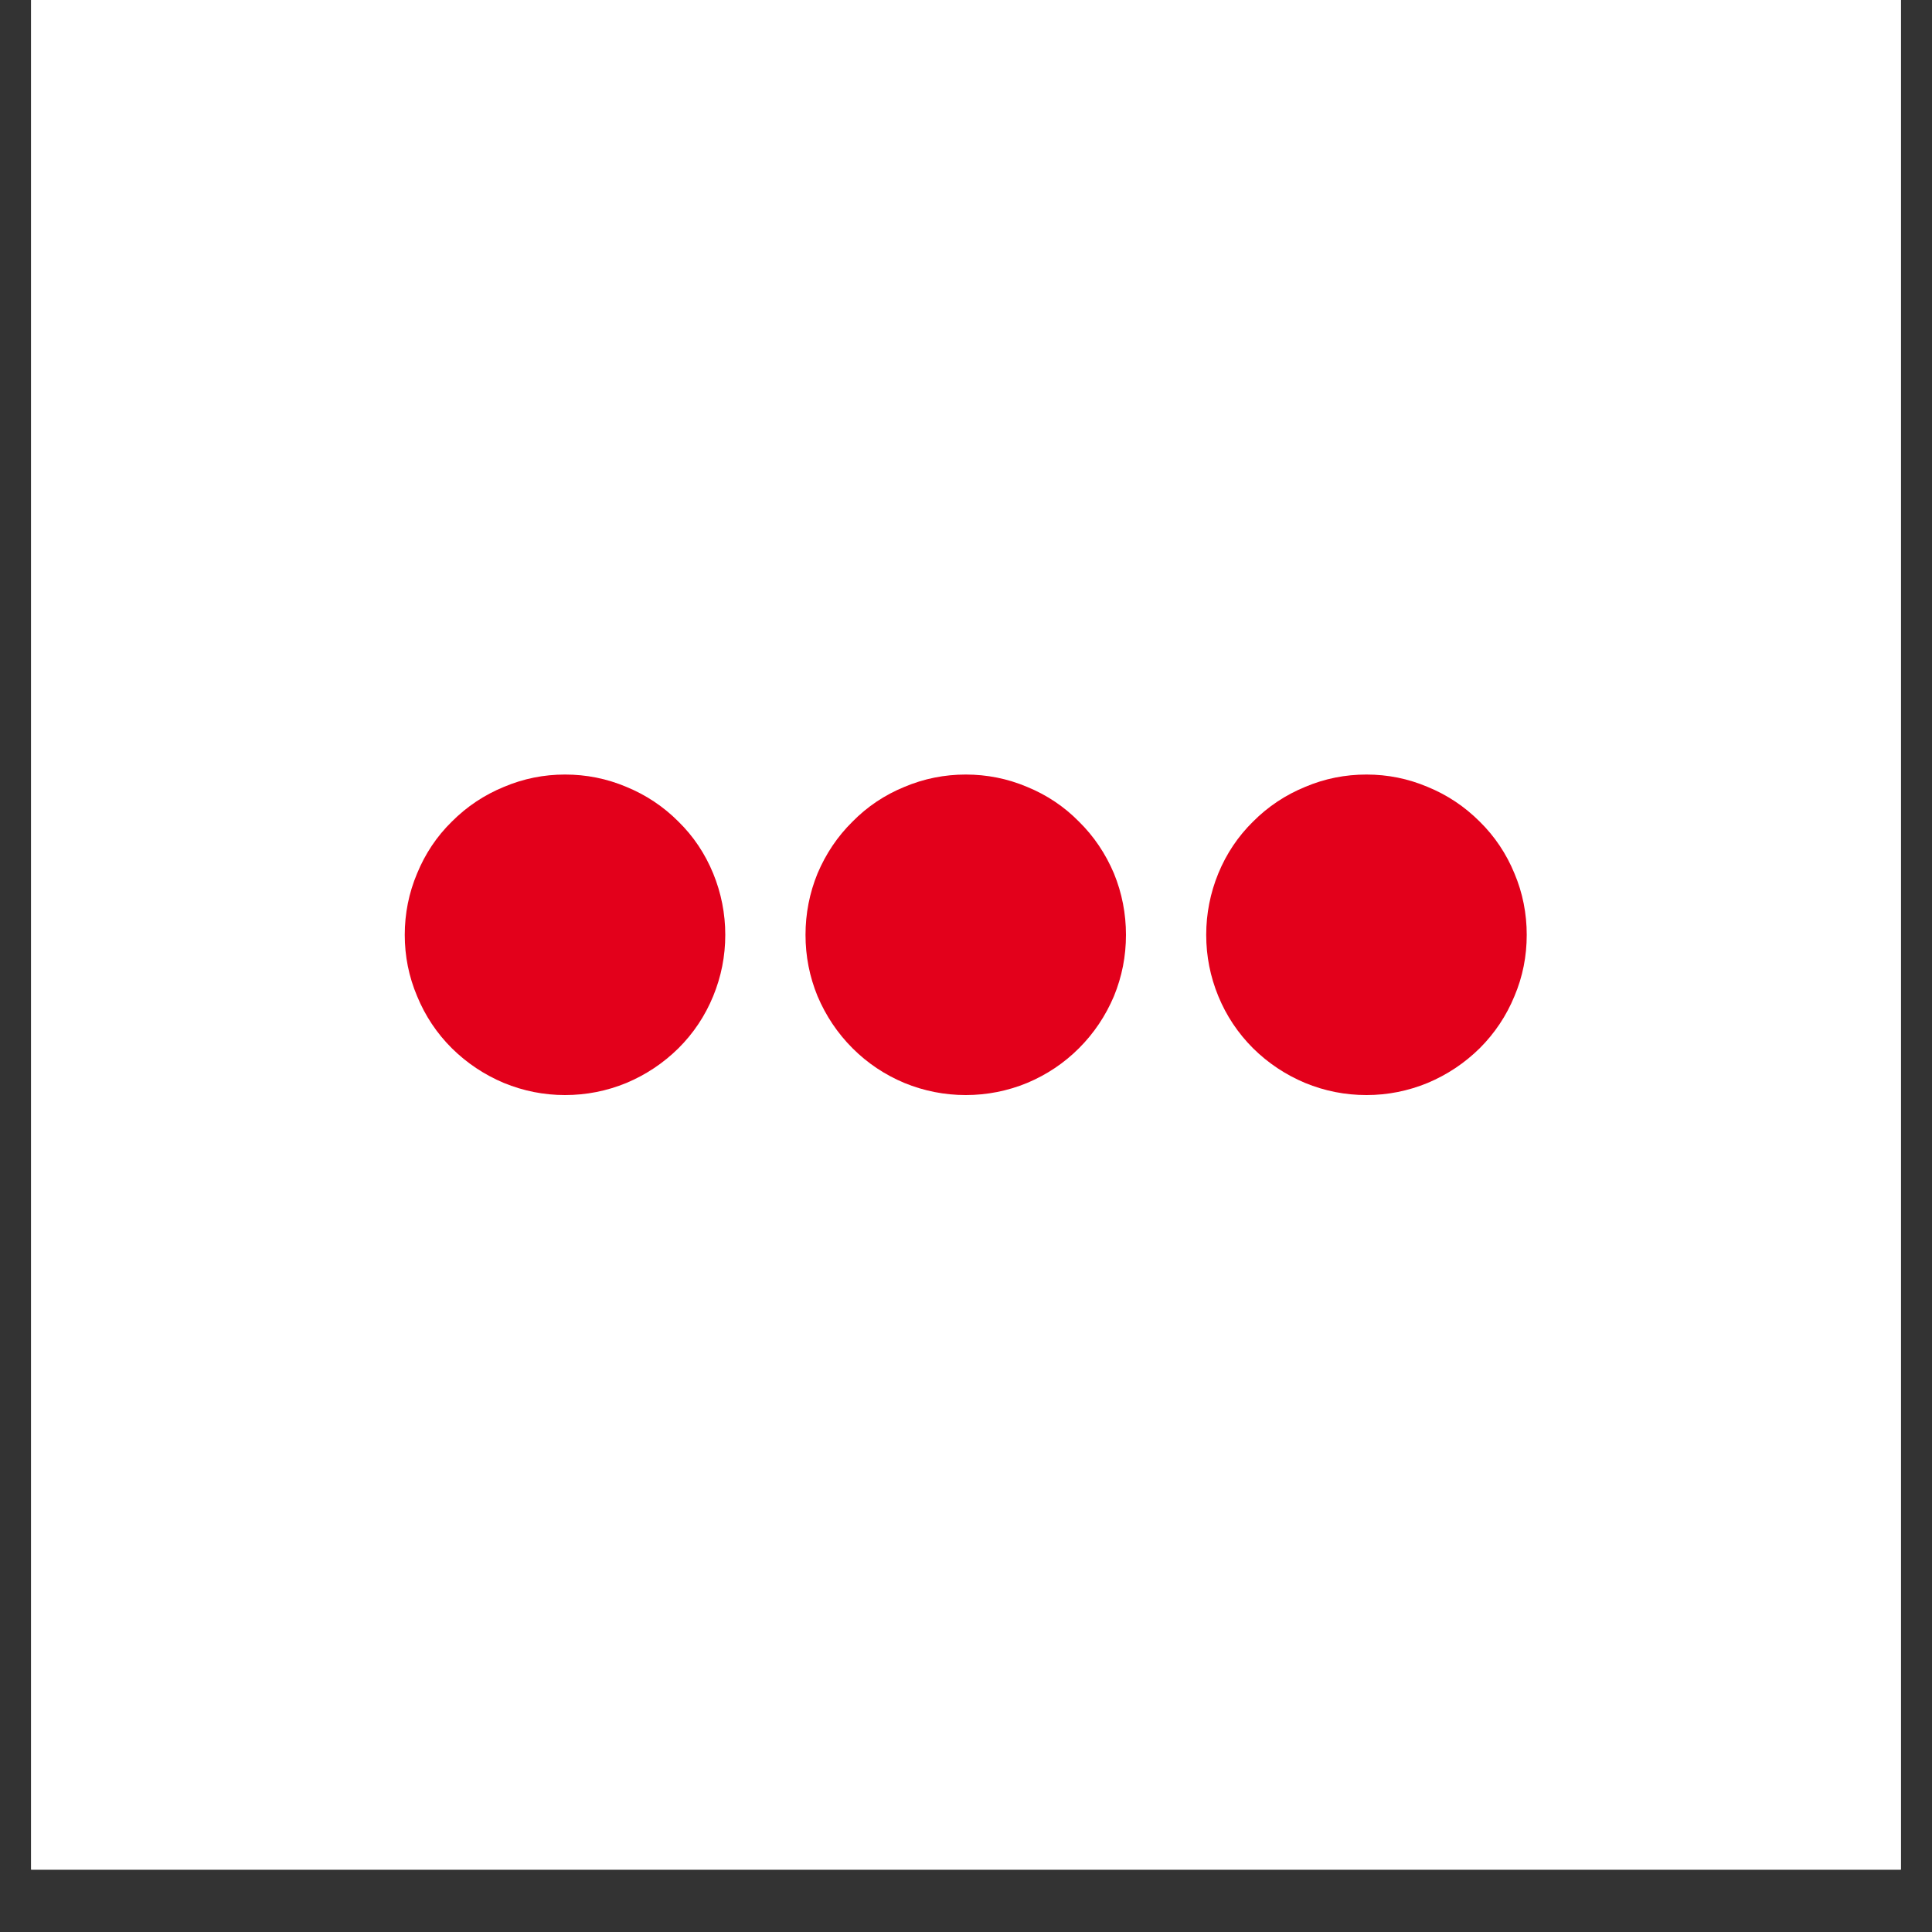 <svg xmlns="http://www.w3.org/2000/svg" xmlns:xlink="http://www.w3.org/1999/xlink" width="40" zoomAndPan="magnify" viewBox="0 0 30 30" height="40" preserveAspectRatio="xMidYMid meet" version="1.0"><rect x="0" y="0" width="30" height="30" fill="#333333" stroke="none"/><defs><clipPath id="133ffffe90"><path d="M 0.484 0 L 29.516 0 L 29.516 29.031 L 0.484 29.031 Z M 0.484 0 " clip-rule="nonzero"/></clipPath><clipPath id="d5dc2ab503"><path d="M 12 12 L 18 12 L 18 17.004 L 12 17.004 Z M 12 12 " clip-rule="nonzero"/></clipPath><clipPath id="9b68654bfc"><path d="M 6.285 12 L 12 12 L 12 17.004 L 6.285 17.004 Z M 6.285 12 " clip-rule="nonzero"/></clipPath><clipPath id="309950de2c"><path d="M 18 12 L 23.707 12 L 23.707 17.004 L 18 17.004 Z M 18 12 " clip-rule="nonzero"/></clipPath></defs><g clip-path="url(#133ffffe90)"><path fill="#ffffff" d="M 0.484 0 L 29.516 0 L 29.516 29.031 L 0.484 29.031 Z M 0.484 0 " fill-opacity="1" fill-rule="nonzero"/><path fill="#ffffff" d="M 0.484 0 L 29.516 0 L 29.516 29.031 L 0.484 29.031 Z M 0.484 0 " fill-opacity="1" fill-rule="nonzero"/></g><g clip-path="url(#d5dc2ab503)"><path fill="#e3001b" d="M 14.996 12.027 C 15.324 12.027 15.645 12.09 15.949 12.219 C 16.254 12.344 16.523 12.523 16.754 12.758 C 16.988 12.988 17.168 13.258 17.297 13.562 C 17.422 13.867 17.484 14.188 17.484 14.516 C 17.484 14.848 17.422 15.164 17.297 15.469 C 17.168 15.773 16.988 16.043 16.754 16.277 C 16.523 16.508 16.254 16.688 15.949 16.816 C 15.645 16.941 15.324 17.004 14.996 17.004 C 14.668 17.004 14.348 16.941 14.043 16.816 C 13.738 16.688 13.469 16.508 13.238 16.277 C 13.004 16.043 12.824 15.773 12.695 15.469 C 12.57 15.164 12.508 14.848 12.508 14.516 C 12.508 14.188 12.57 13.867 12.695 13.562 C 12.824 13.258 13.004 12.988 13.238 12.758 C 13.469 12.523 13.738 12.344 14.043 12.219 C 14.348 12.09 14.668 12.027 14.996 12.027 Z M 14.996 12.027 " fill-opacity="1" fill-rule="nonzero"/></g><g clip-path="url(#9b68654bfc)"><path fill="#e3001b" d="M 8.773 12.027 C 9.105 12.027 9.422 12.09 9.727 12.219 C 10.031 12.344 10.301 12.523 10.535 12.758 C 10.77 12.988 10.949 13.258 11.074 13.562 C 11.199 13.867 11.262 14.188 11.262 14.516 C 11.262 14.848 11.199 15.164 11.074 15.469 C 10.949 15.773 10.77 16.043 10.535 16.277 C 10.301 16.508 10.031 16.688 9.727 16.816 C 9.422 16.941 9.105 17.004 8.773 17.004 C 8.445 17.004 8.129 16.941 7.824 16.816 C 7.52 16.688 7.25 16.508 7.016 16.277 C 6.781 16.043 6.602 15.773 6.477 15.469 C 6.348 15.164 6.285 14.848 6.285 14.516 C 6.285 14.188 6.348 13.867 6.477 13.562 C 6.602 13.258 6.781 12.988 7.016 12.758 C 7.25 12.523 7.52 12.344 7.824 12.219 C 8.129 12.09 8.445 12.027 8.773 12.027 Z M 8.773 12.027 " fill-opacity="1" fill-rule="nonzero"/></g><g clip-path="url(#309950de2c)"><path fill="#e3001b" d="M 21.219 12.027 C 21.547 12.027 21.863 12.09 22.168 12.219 C 22.473 12.344 22.742 12.523 22.977 12.758 C 23.211 12.988 23.391 13.258 23.516 13.562 C 23.645 13.867 23.707 14.188 23.707 14.516 C 23.707 14.848 23.645 15.164 23.516 15.469 C 23.391 15.773 23.211 16.043 22.977 16.277 C 22.742 16.508 22.473 16.688 22.168 16.816 C 21.863 16.941 21.547 17.004 21.219 17.004 C 20.887 17.004 20.57 16.941 20.266 16.816 C 19.961 16.688 19.691 16.508 19.457 16.277 C 19.223 16.043 19.043 15.773 18.918 15.469 C 18.793 15.164 18.73 14.848 18.73 14.516 C 18.73 14.188 18.793 13.867 18.918 13.562 C 19.043 13.258 19.223 12.988 19.457 12.758 C 19.691 12.523 19.961 12.344 20.266 12.219 C 20.57 12.09 20.887 12.027 21.219 12.027 Z M 21.219 12.027 " fill-opacity="1" fill-rule="nonzero"/></g></svg>